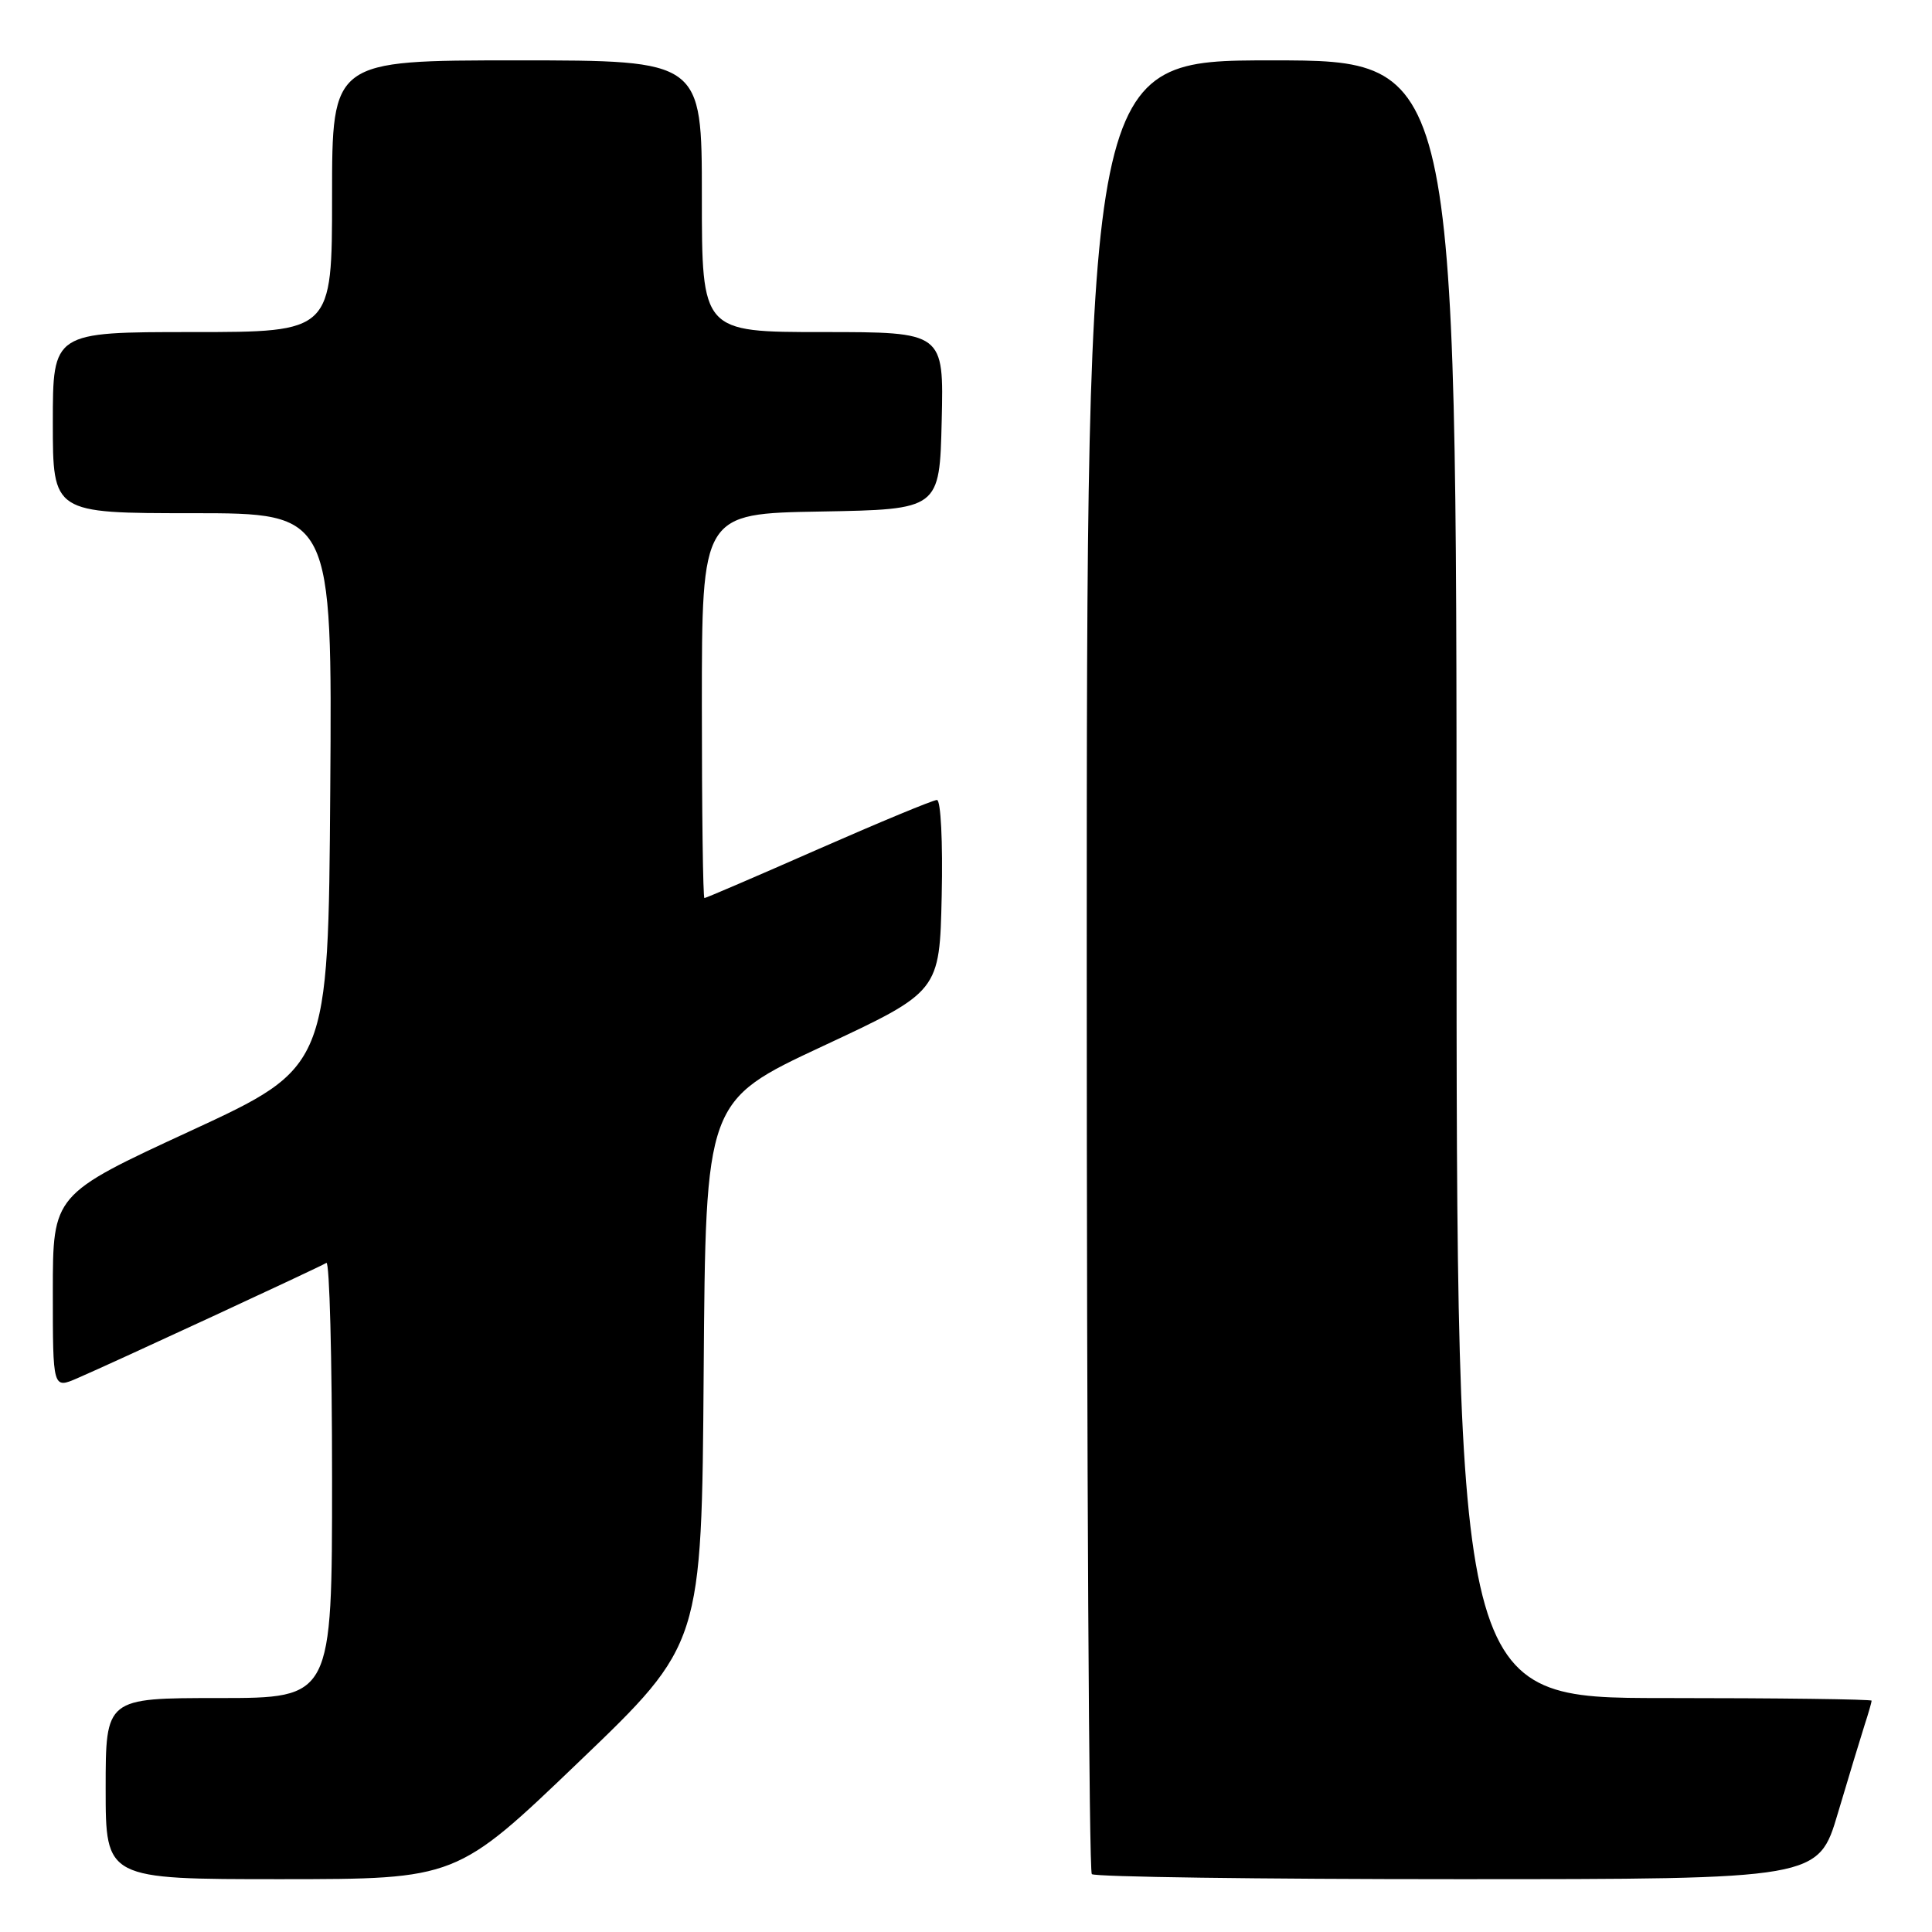 <?xml version="1.0" encoding="UTF-8" standalone="no"?>
<!DOCTYPE svg PUBLIC "-//W3C//DTD SVG 1.1//EN" "http://www.w3.org/Graphics/SVG/1.1/DTD/svg11.dtd" >
<svg xmlns="http://www.w3.org/2000/svg" xmlns:xlink="http://www.w3.org/1999/xlink" version="1.1" viewBox="0 0 256 256">
 <g >
 <path fill="currentColor"
d=" M 76.74 233.42 C 92.98 217.86 92.98 217.86 93.24 181.86 C 93.50 145.87 93.50 145.87 109.00 138.63 C 124.50 131.39 124.50 131.39 124.78 118.70 C 124.94 111.55 124.66 106.00 124.15 106.00 C 123.65 106.00 116.59 108.93 108.46 112.50 C 100.33 116.08 93.53 119.00 93.34 119.00 C 93.15 119.00 93.00 107.54 93.00 93.53 C 93.00 68.05 93.00 68.05 108.75 67.78 C 124.50 67.50 124.50 67.50 124.78 55.75 C 125.06 44.00 125.06 44.00 109.03 44.00 C 93.00 44.00 93.00 44.00 93.00 26.00 C 93.00 8.00 93.00 8.00 68.50 8.00 C 44.00 8.00 44.00 8.00 44.00 26.00 C 44.00 44.00 44.00 44.00 25.50 44.00 C 7.00 44.00 7.00 44.00 7.00 56.00 C 7.00 68.00 7.00 68.00 25.51 68.00 C 44.02 68.00 44.02 68.00 43.76 104.71 C 43.50 141.41 43.50 141.41 25.25 149.85 C 7.00 158.28 7.00 158.28 7.00 171.15 C 7.00 184.03 7.00 184.03 10.25 182.62 C 14.74 180.69 42.33 167.91 43.25 167.34 C 43.66 167.09 44.00 179.96 44.00 195.94 C 44.00 225.00 44.00 225.00 29.00 225.00 C 14.00 225.00 14.00 225.00 14.00 237.00 C 14.00 249.00 14.00 249.00 37.25 249.00 C 60.50 248.99 60.50 248.99 76.74 233.42 Z  M 243.53 240.25 C 244.96 235.44 246.55 230.20 247.06 228.60 C 247.58 227.01 248.00 225.54 248.00 225.35 C 248.00 225.16 235.62 225.00 220.50 225.00 C 193.00 225.00 193.00 225.00 193.00 116.50 C 193.00 8.00 193.00 8.00 168.50 8.00 C 144.00 8.00 144.00 8.00 144.00 127.83 C 144.00 193.74 144.30 247.97 144.67 248.33 C 145.03 248.70 166.84 249.00 193.13 249.00 C 240.94 249.00 240.94 249.00 243.53 240.25 Z "/>
</g>
</svg>